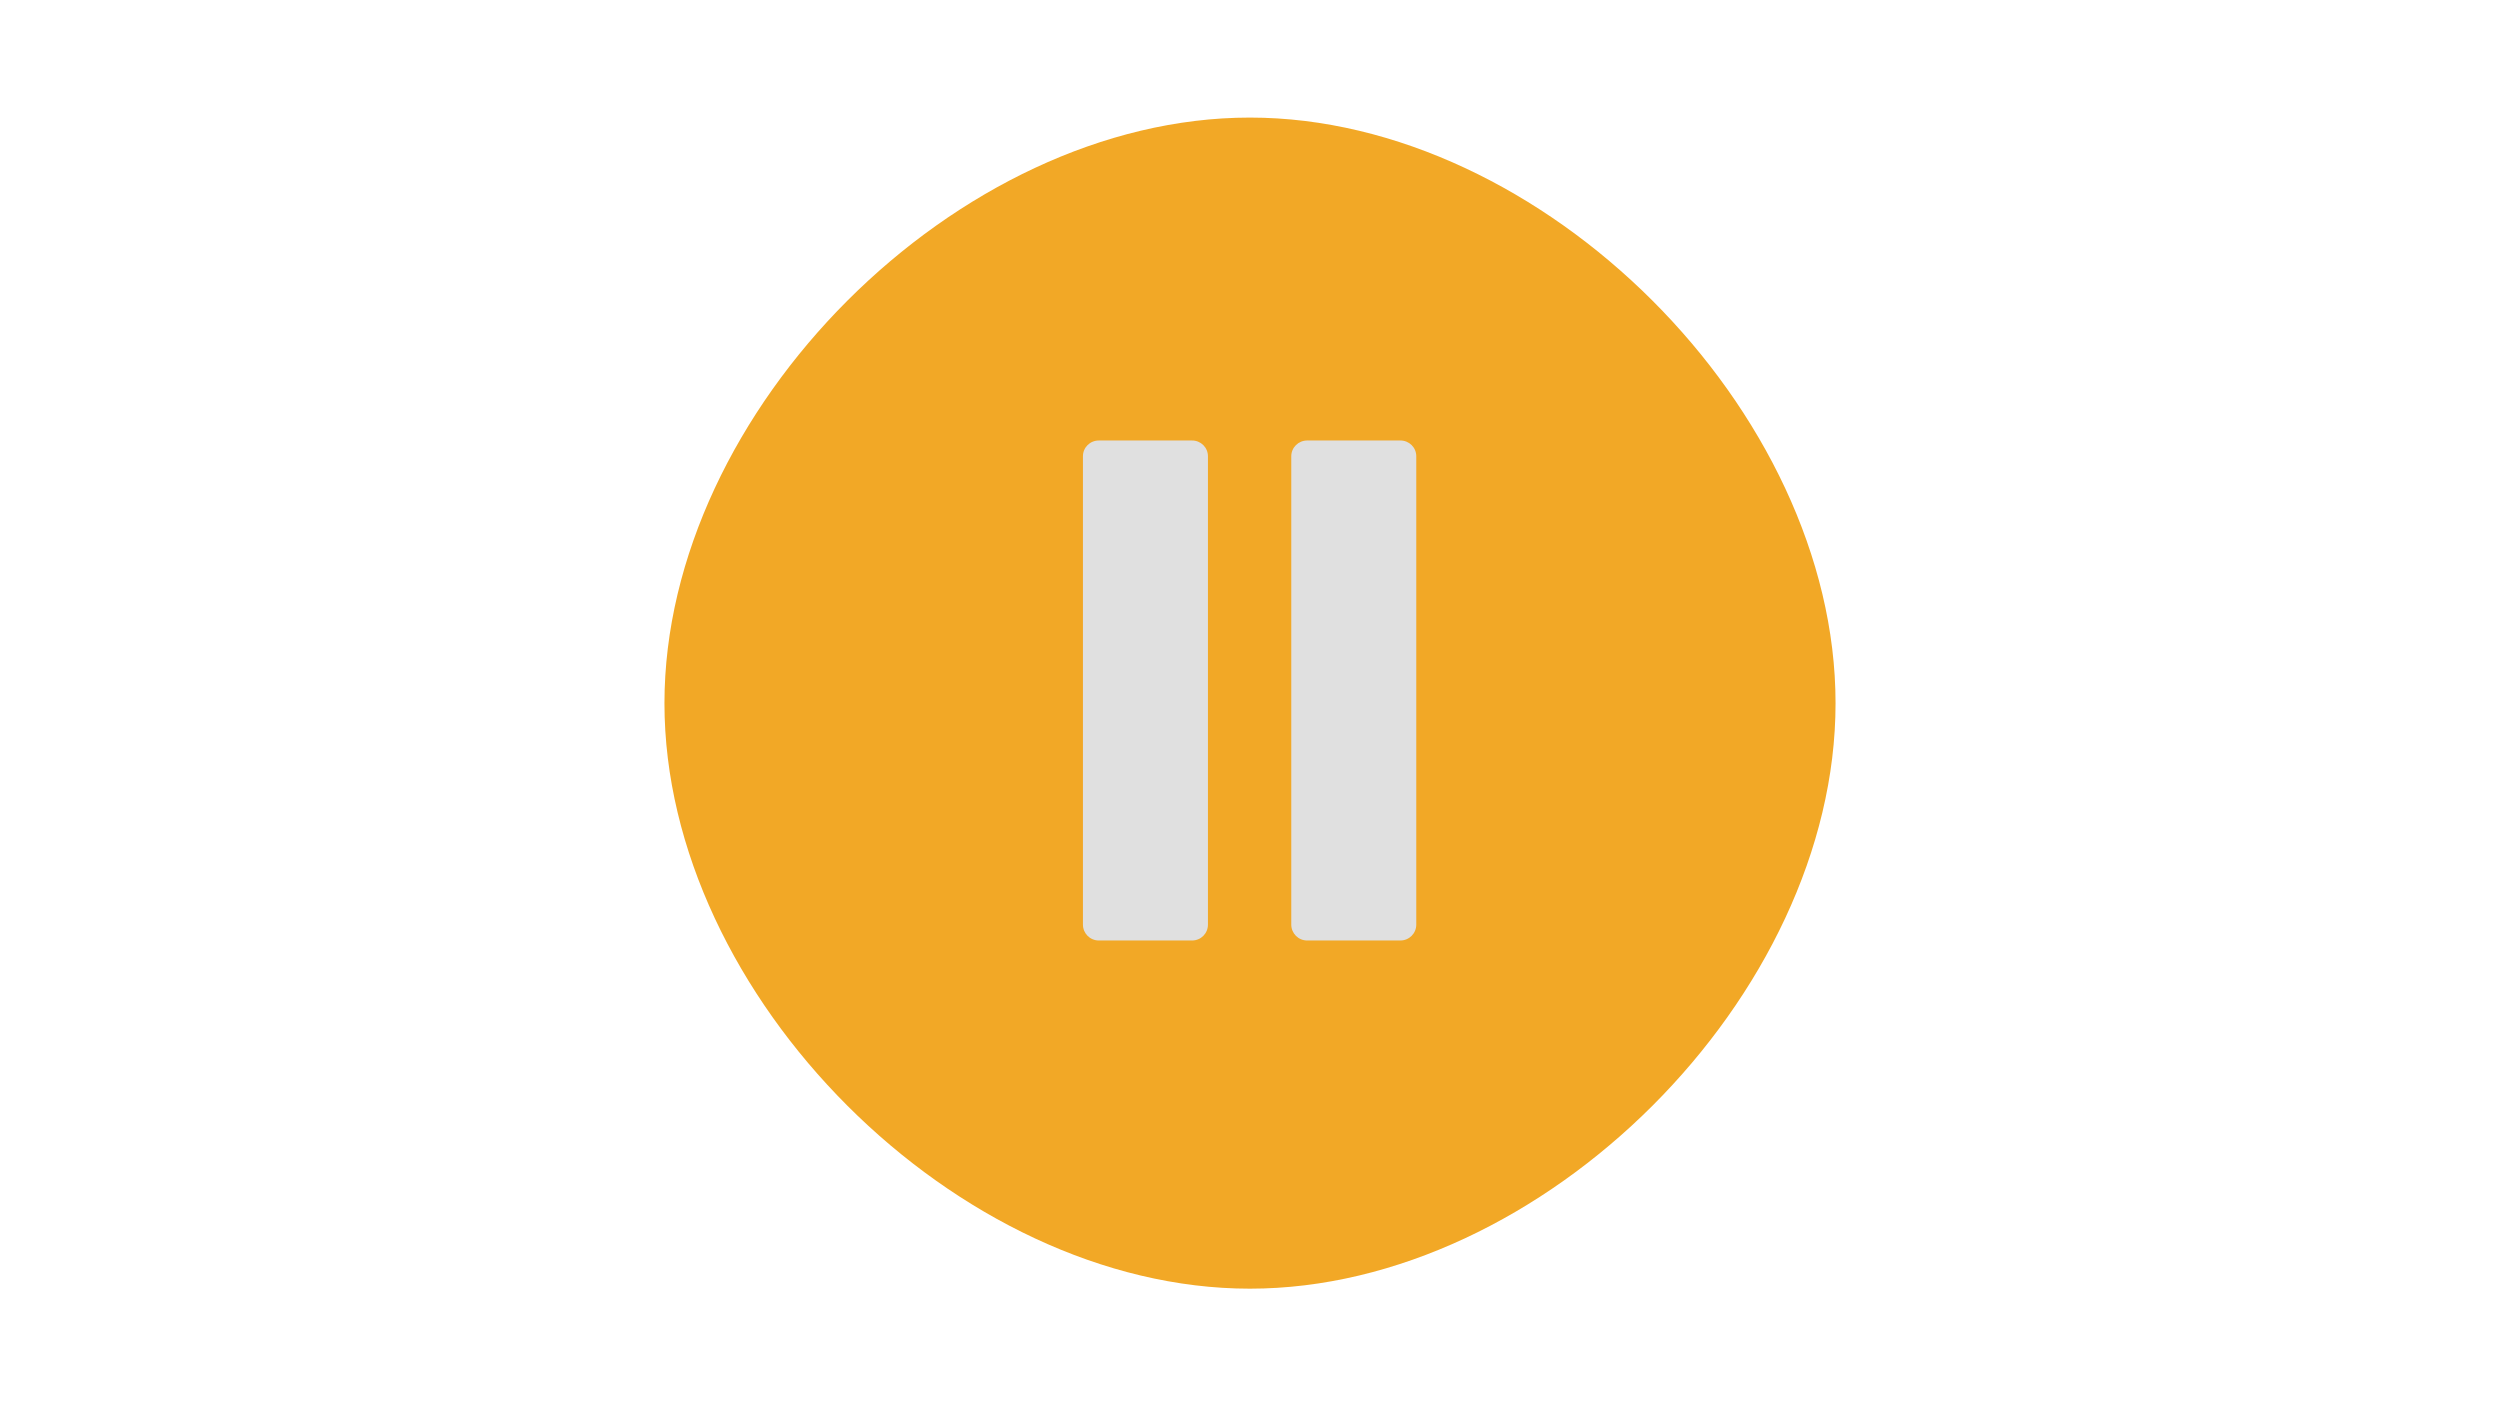 <svg id="visual" viewBox="0 0 960 540" width="960" height="540" xmlns="http://www.w3.org/2000/svg" xmlns:xlink="http://www.w3.org/1999/xlink" version="1.1">
  <g transform="translate(479.85 270.15)">
    <path d="M225 -0.1C225 112.3 112.5 224.7 0.1 224.7C-112.3 224.7 -224.7 112.3 -224.7 -0.1C-224.7 -112.5 -112.3 -225 0.1 -225C112.5 -225 225 -112.5 225 -0.1" fill="#f2a826"></path>
    <g transform="scale(0.5) translate(-256, -266)">
      <path d="M224,435.8V76.1c0-6.7-5.4-12.1-12.2-12.1h-71.6c-6.8,0-12.2,5.4-12.2,12.1v359.7c0,6.7,5.4,12.2,12.2,12.2h71.6   C218.6,448,224,442.6,224,435.8z" fill="#e0e0e0" />
      <path d="M371.8,64h-71.6c-6.7,0-12.2,5.4-12.2,12.1v359.7c0,6.7,5.4,12.2,12.2,12.2h71.6c6.7,0,12.2-5.4,12.2-12.2V76.1   C384,69.4,378.6,64,371.8,64z" fill="#e0e0e0" />
    </g>
  </g>
</svg>
